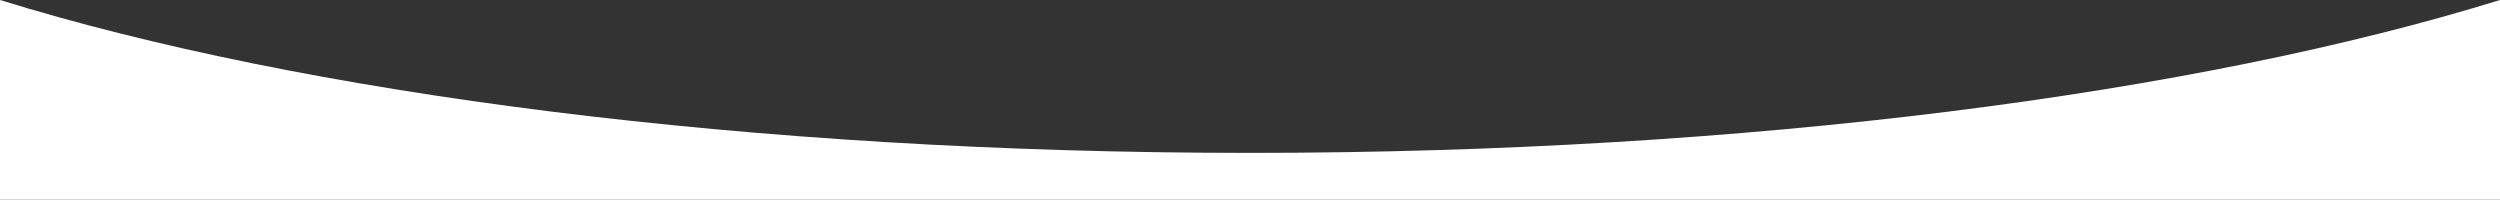 <svg xmlns="http://www.w3.org/2000/svg" viewBox="0 0 1920 153.42">
  <rect x="0" y="0" width="1920" height="153.42" fill="#333333" stroke="none"/>
  <g>
    <path d="M960,117.42C576.24,117.42,232.35,71.9,0,0V153.42H1920V0C1687.65,71.9,1343.76,117.42,960,117.42Z" style="fill: #fff"/>
  </g>
</svg>
